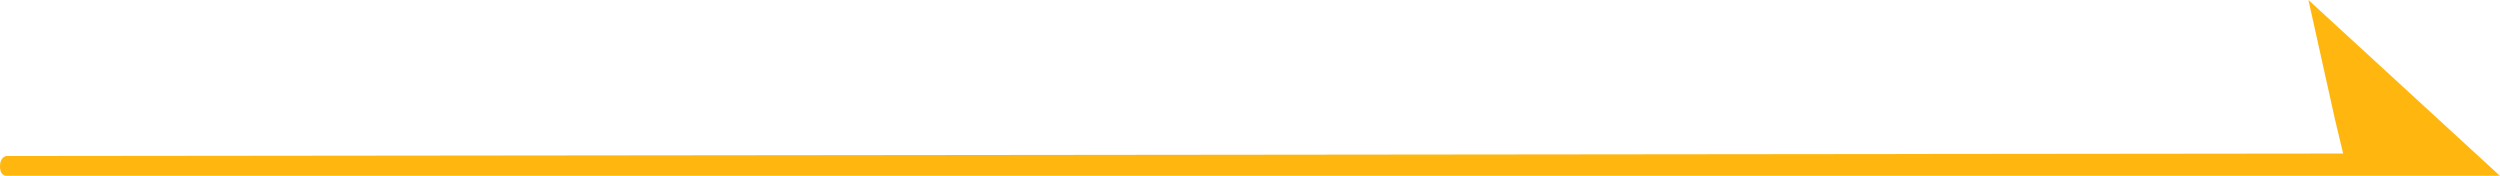 <svg xmlns="http://www.w3.org/2000/svg" viewBox="0 0 376.63 26.47"><defs><style>.cls-1{fill:#ffb710;}</style></defs><title>Arrow_Yellow_1</title><g id="Layer_2" data-name="Layer 2"><g id="Layer_1-2" data-name="Layer 1"><g id="Layer_3" data-name="Layer 3"><path class="cls-1" d="M1,23.5s-1,.05-1,1.57,1,1.4,1,1.4h375.6L372.82,23,347.77,0l4,18L353,23.13Z"/></g></g></g></svg>